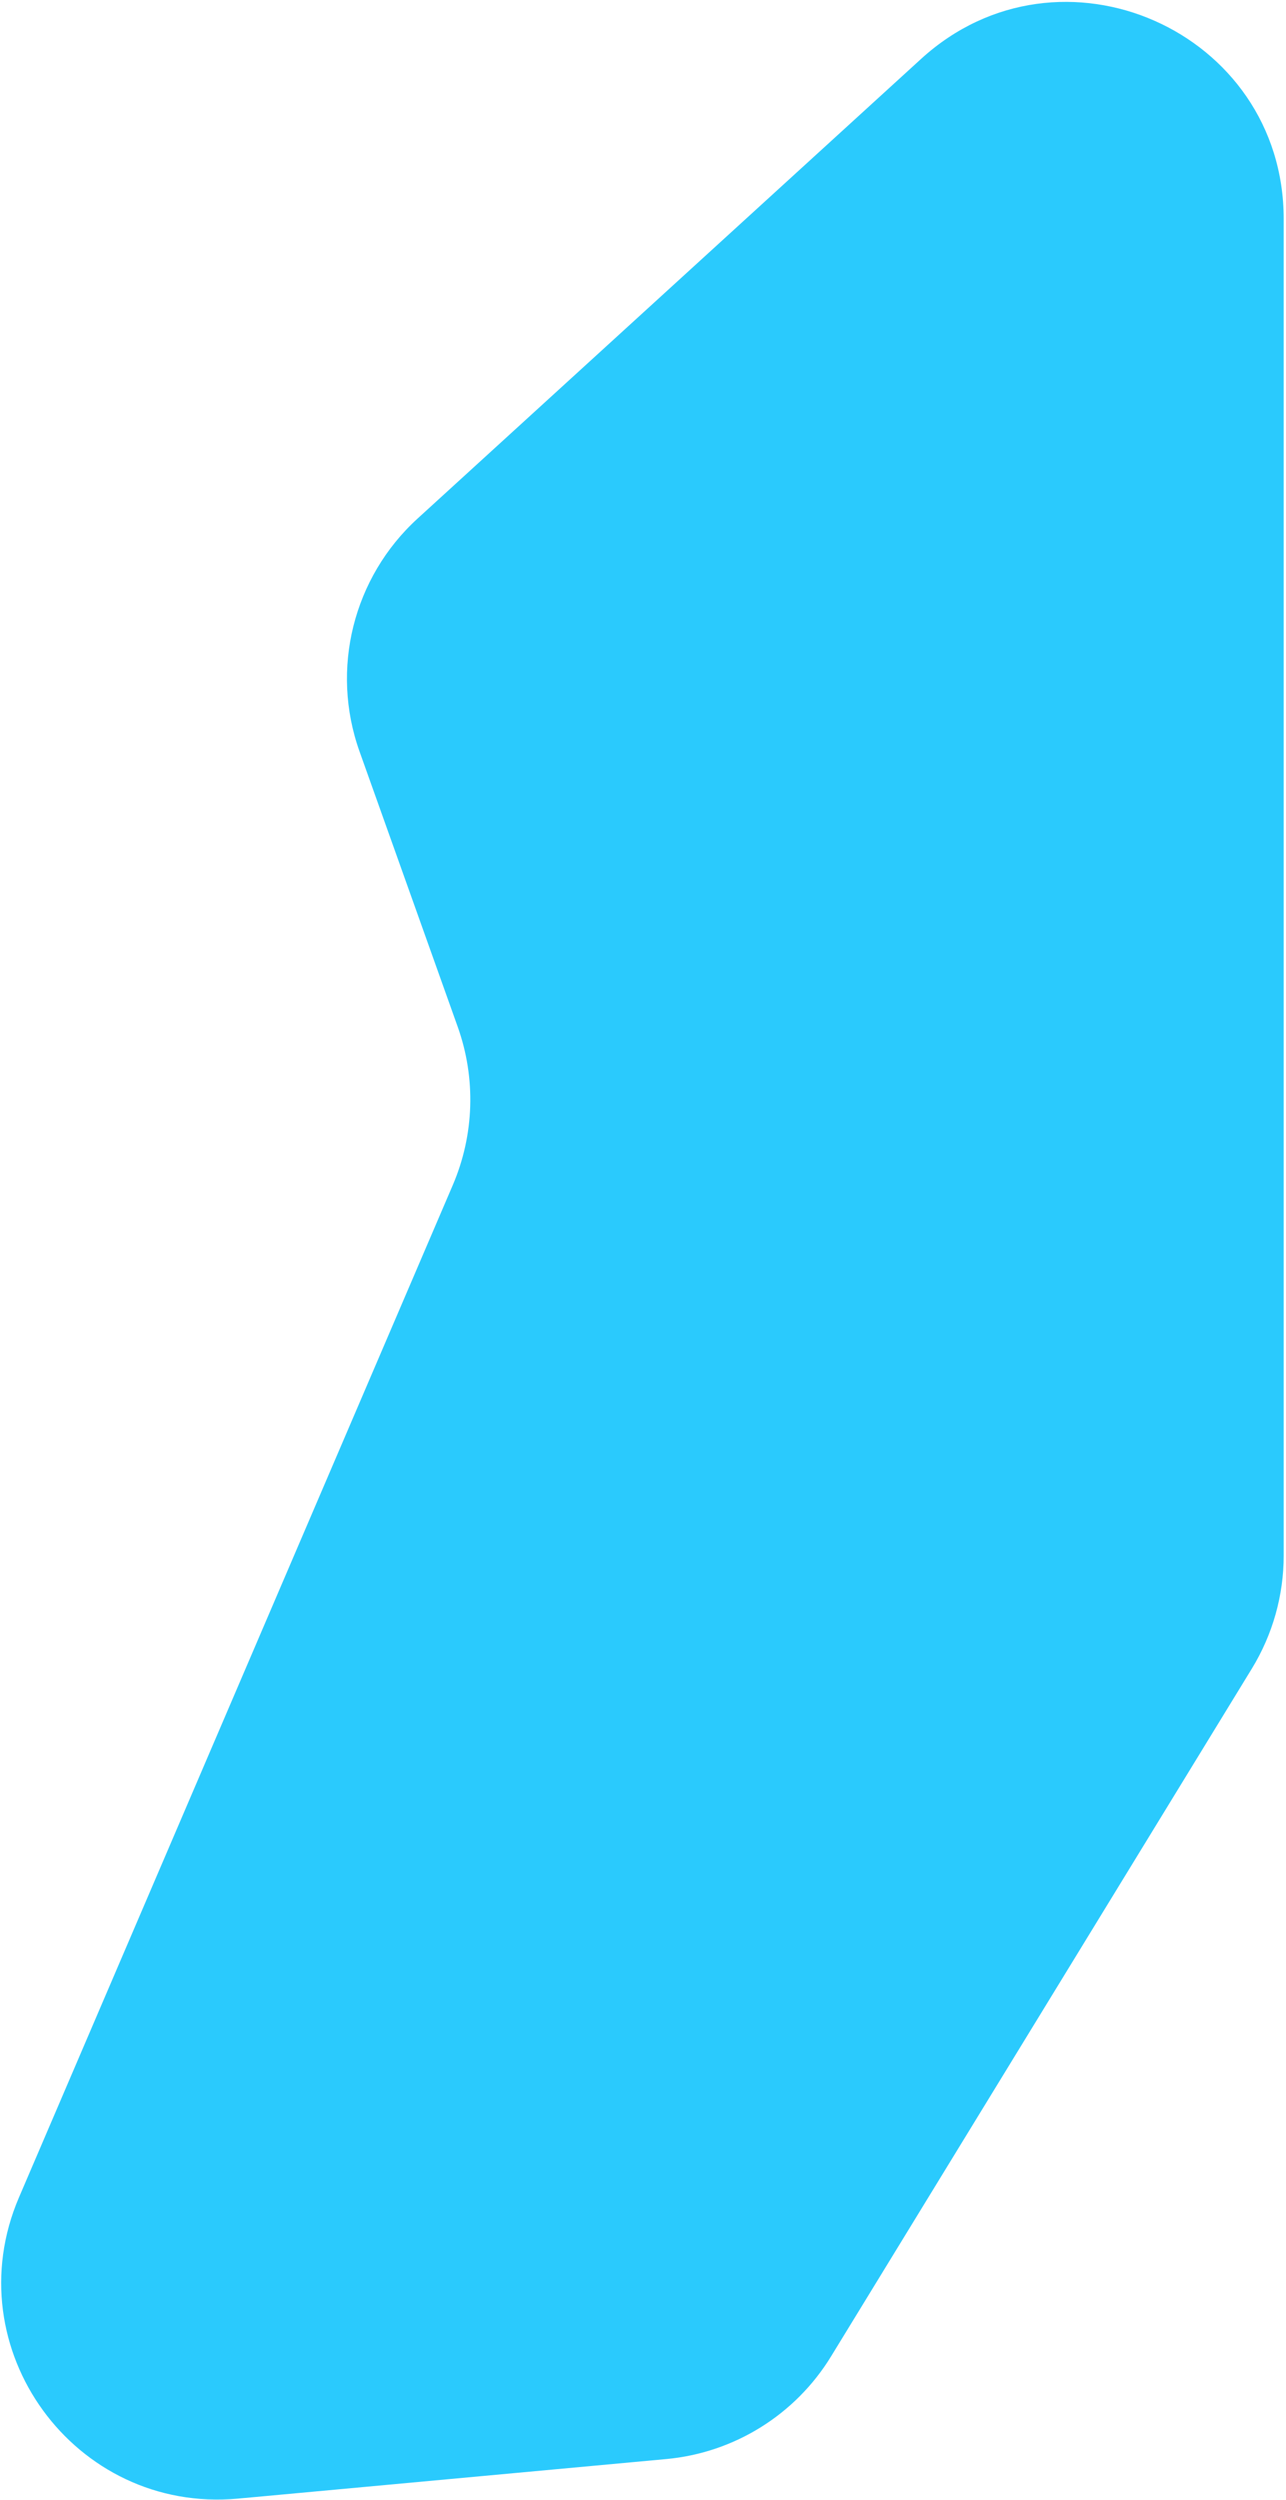 <svg width="279" height="542" viewBox="0 0 279 542" fill="none" xmlns="http://www.w3.org/2000/svg">
<path d="M199.823 12.779C229.995 -14.748 278.5 6.658 278.5 47.5V177.5V337.256C278.5 345.917 276.107 354.409 271.585 361.796L180.302 510.904C172.56 523.551 159.303 531.803 144.537 533.166L51.64 541.741C16.161 545.016 -9.918 509.164 4.124 476.417L98.232 256.949C102.904 246.054 103.286 233.796 99.303 222.631L78.006 162.945C71.642 145.108 76.605 125.193 90.596 112.429L199.823 12.779Z" fill="#2ACAFD"/>
</svg>
